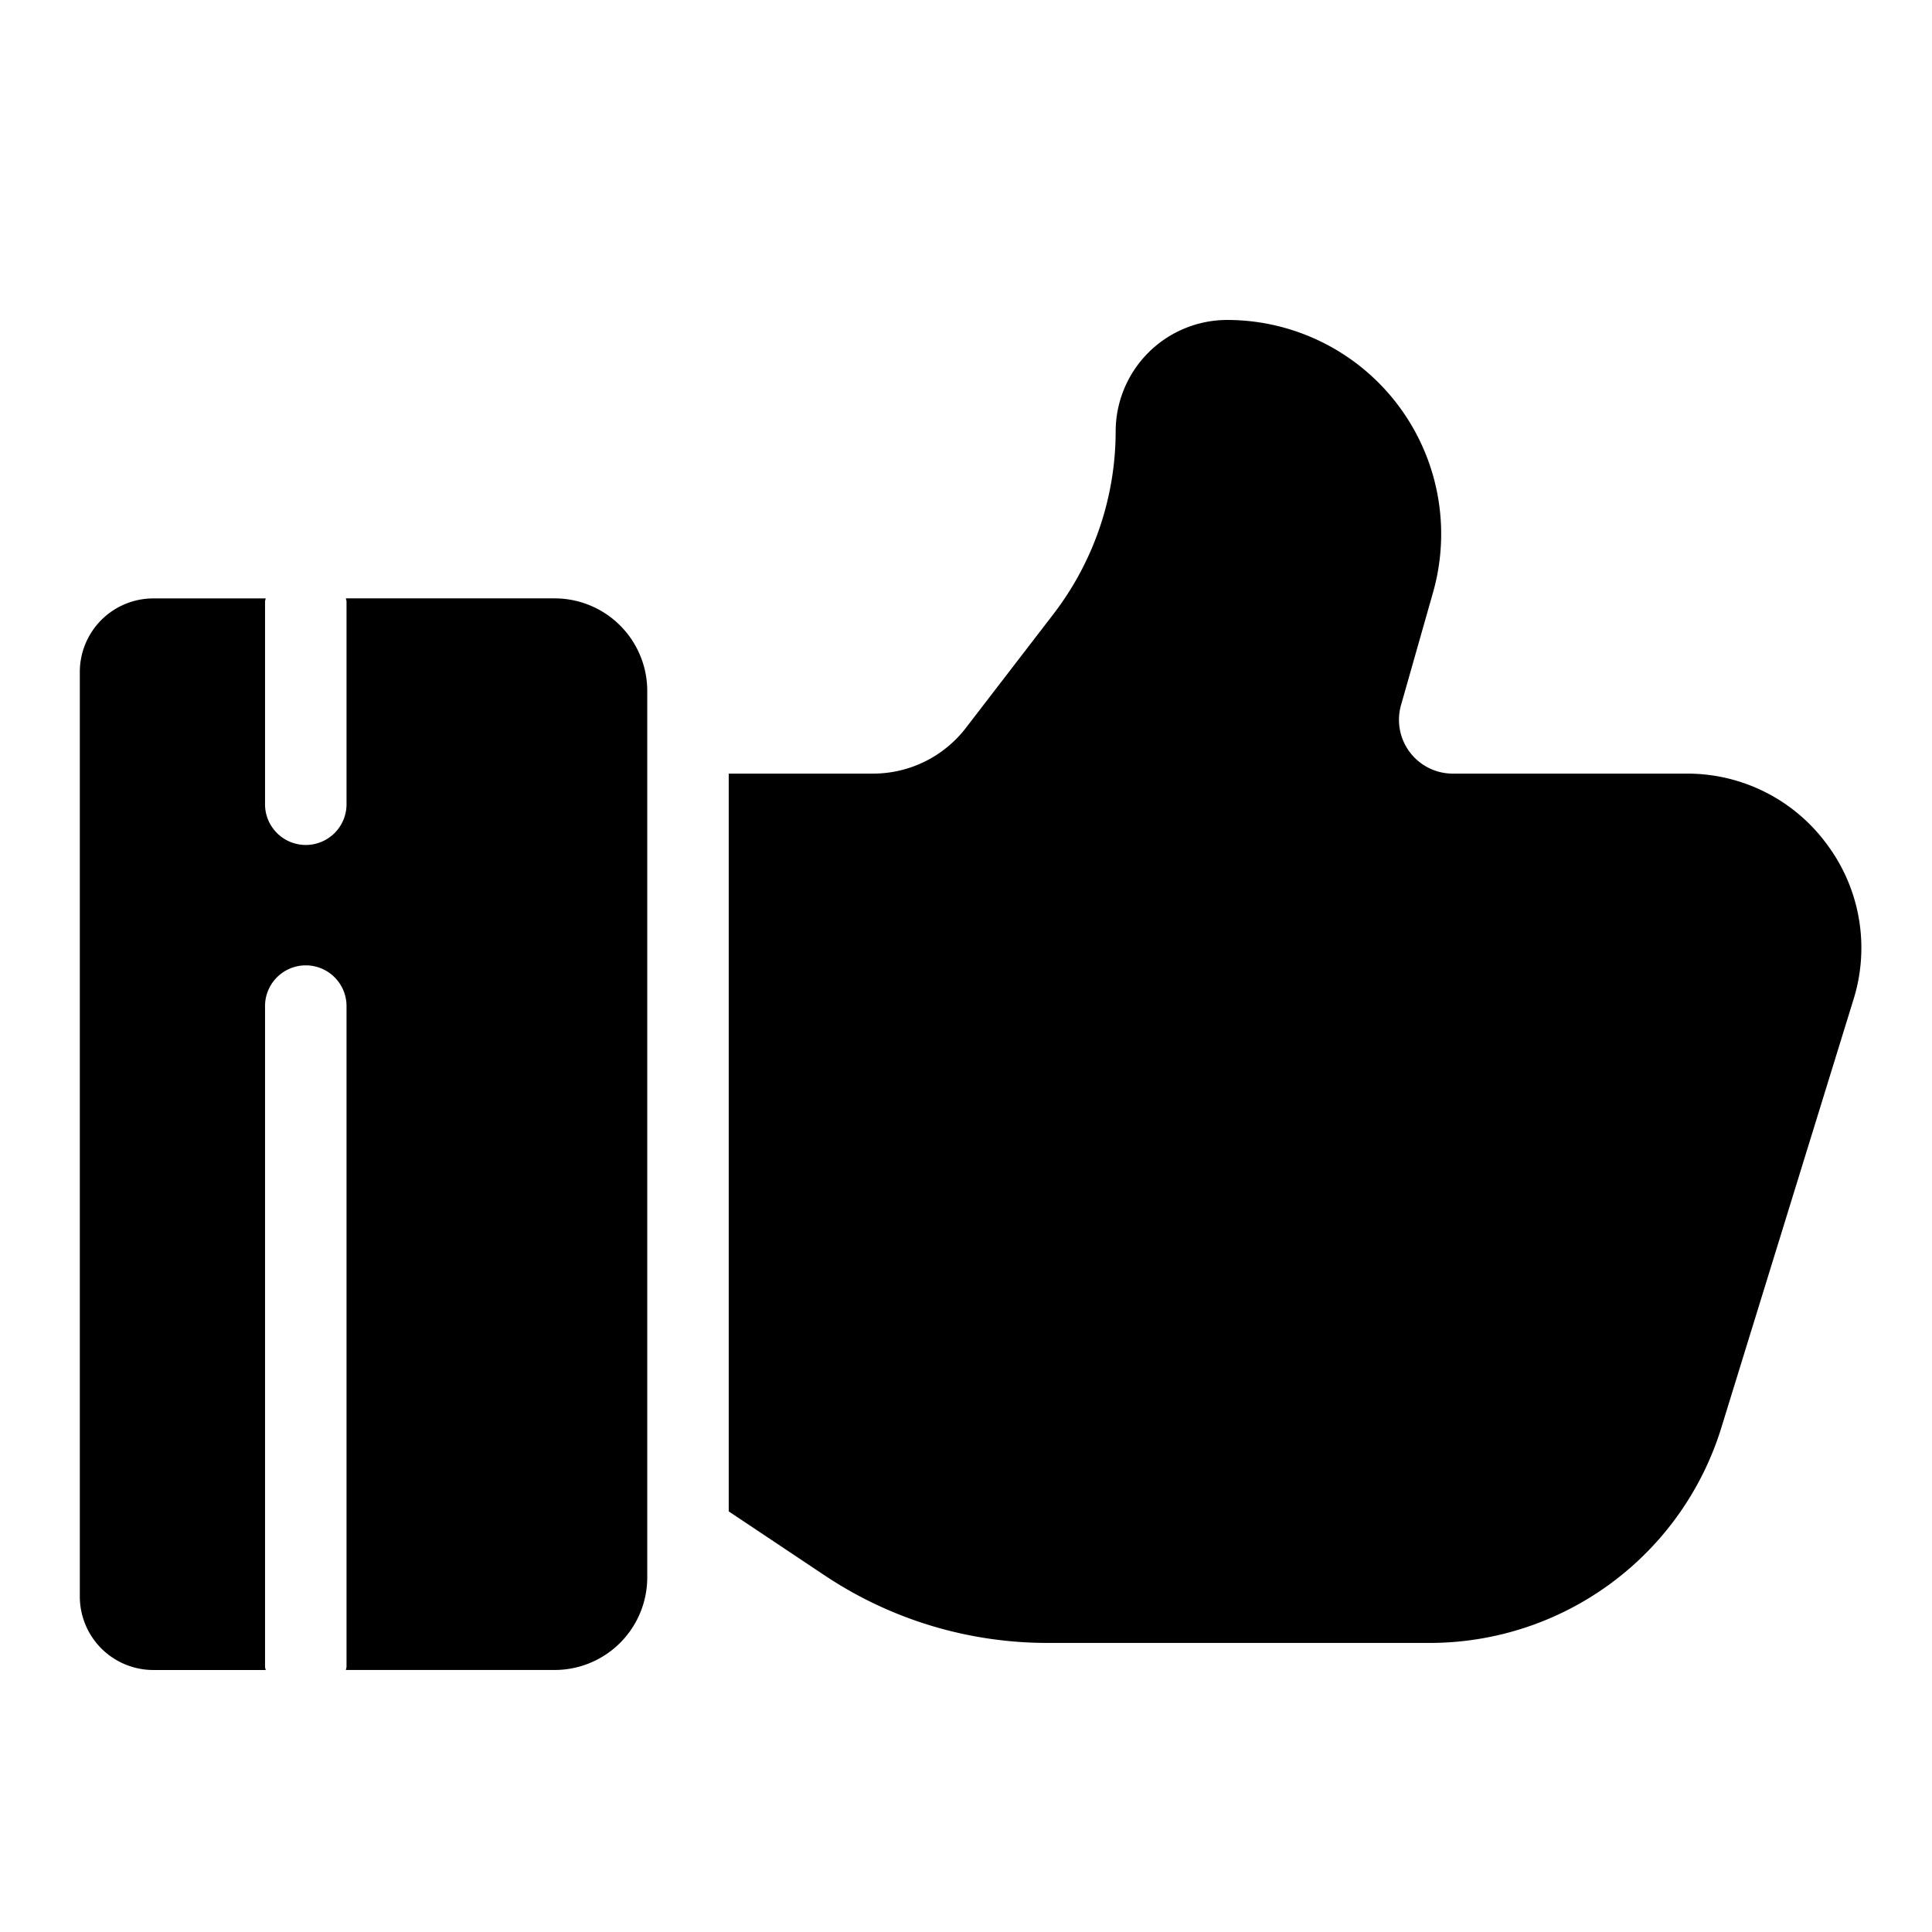 <?xml version="1.0" ?><svg viewBox="0 0 64 64" xmlns="http://www.w3.org/2000/svg"><g id="Like"><path d="M18.373,19.822H11.458c.003.037.021.068.021.105v6.677a1.35,1.35,0,1,1-2.699,0V19.928c0-.037.018-.069.021-.105H5.081A2.437,2.437,0,0,0,2.644,22.259v30.626a2.436,2.436,0,0,0,2.437,2.436H8.801c-.003-.037-.021-.068-.021-.105V33.292a1.35,1.35,0,0,1,2.699,0V55.215c0,.037-.018.069-.021.105h6.915a3.068,3.068,0,0,0,3.068-3.068V22.89A3.068,3.068,0,0,0,18.373,19.822Z"/><path d="M60.525,27.977a5.732,5.732,0,0,0-4.655-2.35H48.126a1.783,1.783,0,0,1-1.715-2.271L47.47,19.63a7.09,7.09,0,0,0-6.82-9.031,3.697,3.697,0,0,0-3.692,3.693,9.958,9.958,0,0,1-2.055,6.041l-2.915,3.79a3.88,3.88,0,0,1-3.055,1.504H24.14v24.44l3.167,2.113a13.288,13.288,0,0,0,7.404,2.244H47.324a10.109,10.109,0,0,0,9.707-7.162l4.366-14.145A5.729,5.729,0,0,0,60.525,27.977Z"/></g></svg>